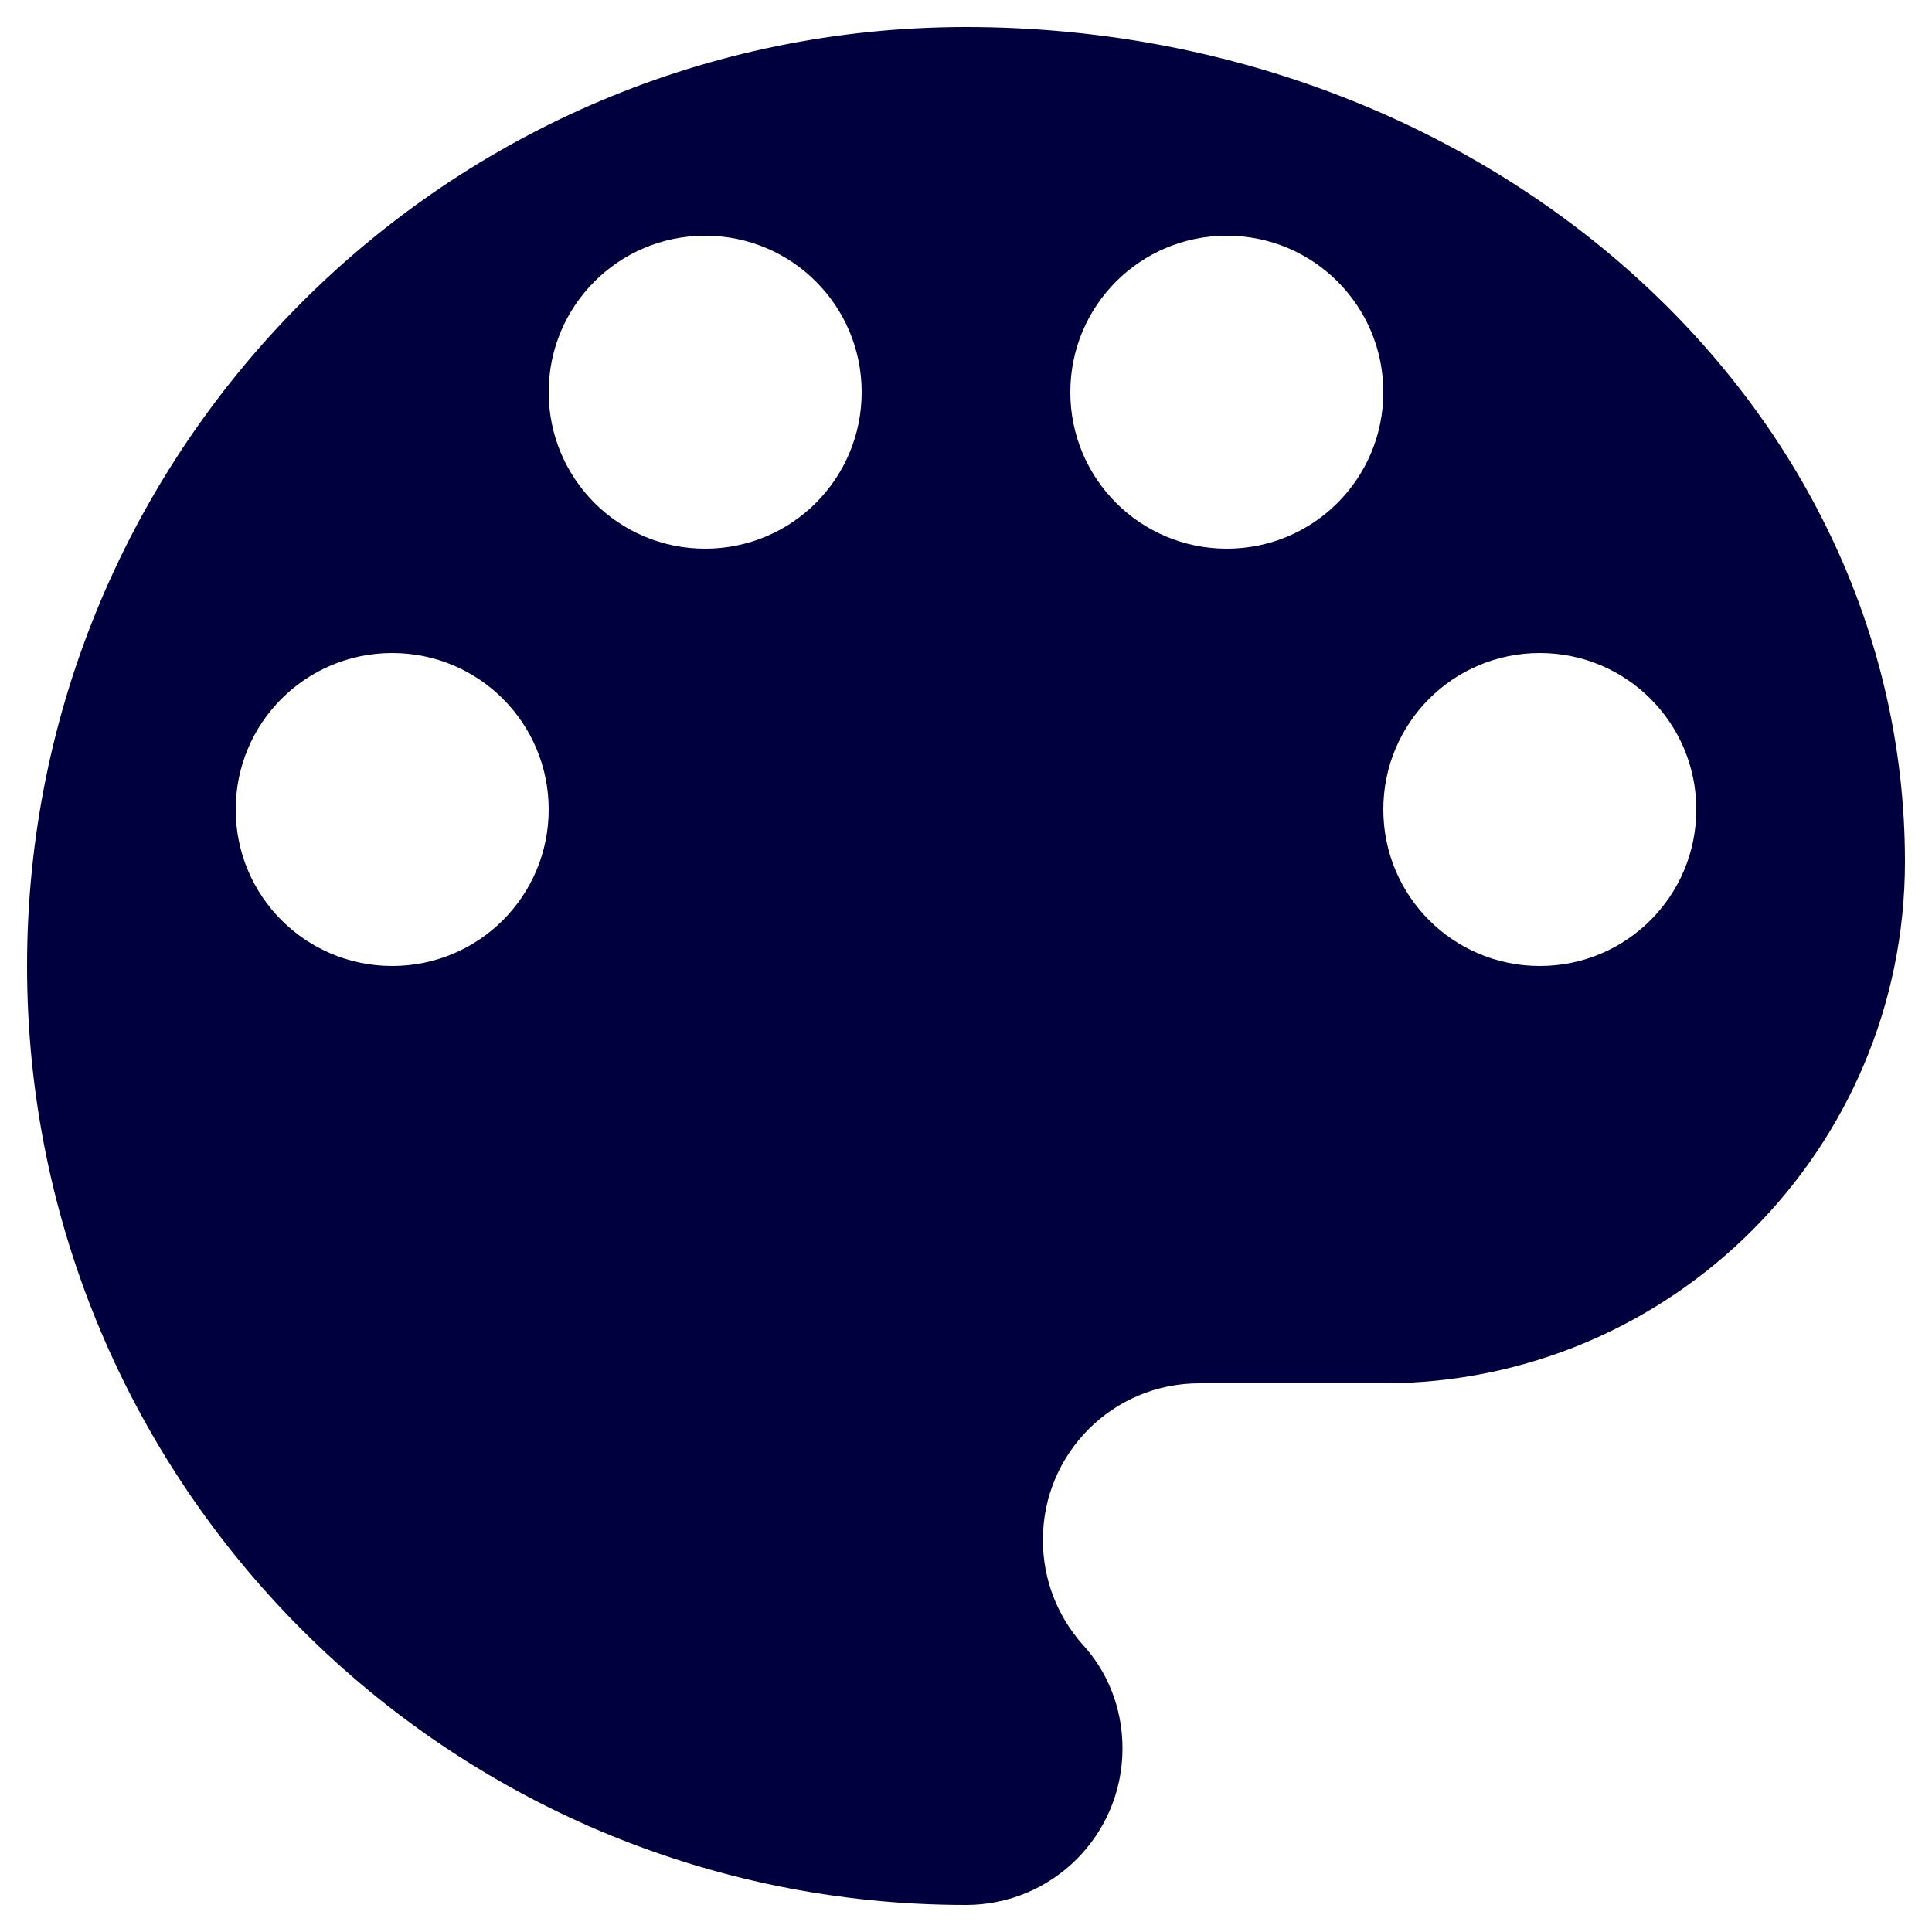 <?xml version="1.0" encoding="utf-8"?>
<!-- Generator: Adobe Illustrator 25.0.0, SVG Export Plug-In . SVG Version: 6.00 Build 0)  -->
<svg version="1.1" id="Layer_1" xmlns="http://www.w3.org/2000/svg" xmlns:xlink="http://www.w3.org/1999/xlink" x="0px" y="0px"
	 viewBox="0 0 500 500" style="enable-background:new 0 0 500 500;" xml:space="preserve">
<style type="text/css">
	.st0{fill:#01003F;}
</style>
<g>
	<g>
		<path class="st0" d="M250,7C115.8,7,7,115.8,7,250s108.8,243,243,243c22.4,0,40.5-18.1,40.5-40.5c0-10.5-3.9-20-10.5-27.1
			c-6.3-7.2-10.1-16.5-10.1-26.9c0-22.4,18.1-40.5,40.5-40.5H358c74.5,0,135-60.5,135-135C493,103.7,384.2,7,250,7z M101.5,250
			C79.1,250,61,231.9,61,209.5S79.1,169,101.5,169s40.5,18.1,40.5,40.5S123.9,250,101.5,250z M182.5,142
			c-22.4,0-40.5-18.1-40.5-40.5S160.1,61,182.5,61S223,79.1,223,101.5S204.9,142,182.5,142z M317.5,142c-22.4,0-40.5-18.1-40.5-40.5
			S295.1,61,317.5,61S358,79.1,358,101.5S339.9,142,317.5,142z M398.5,250c-22.4,0-40.5-18.1-40.5-40.5s18.1-40.5,40.5-40.5
			s40.5,18.1,40.5,40.5S420.9,250,398.5,250z"/>
	</g>
</g>
</svg>
